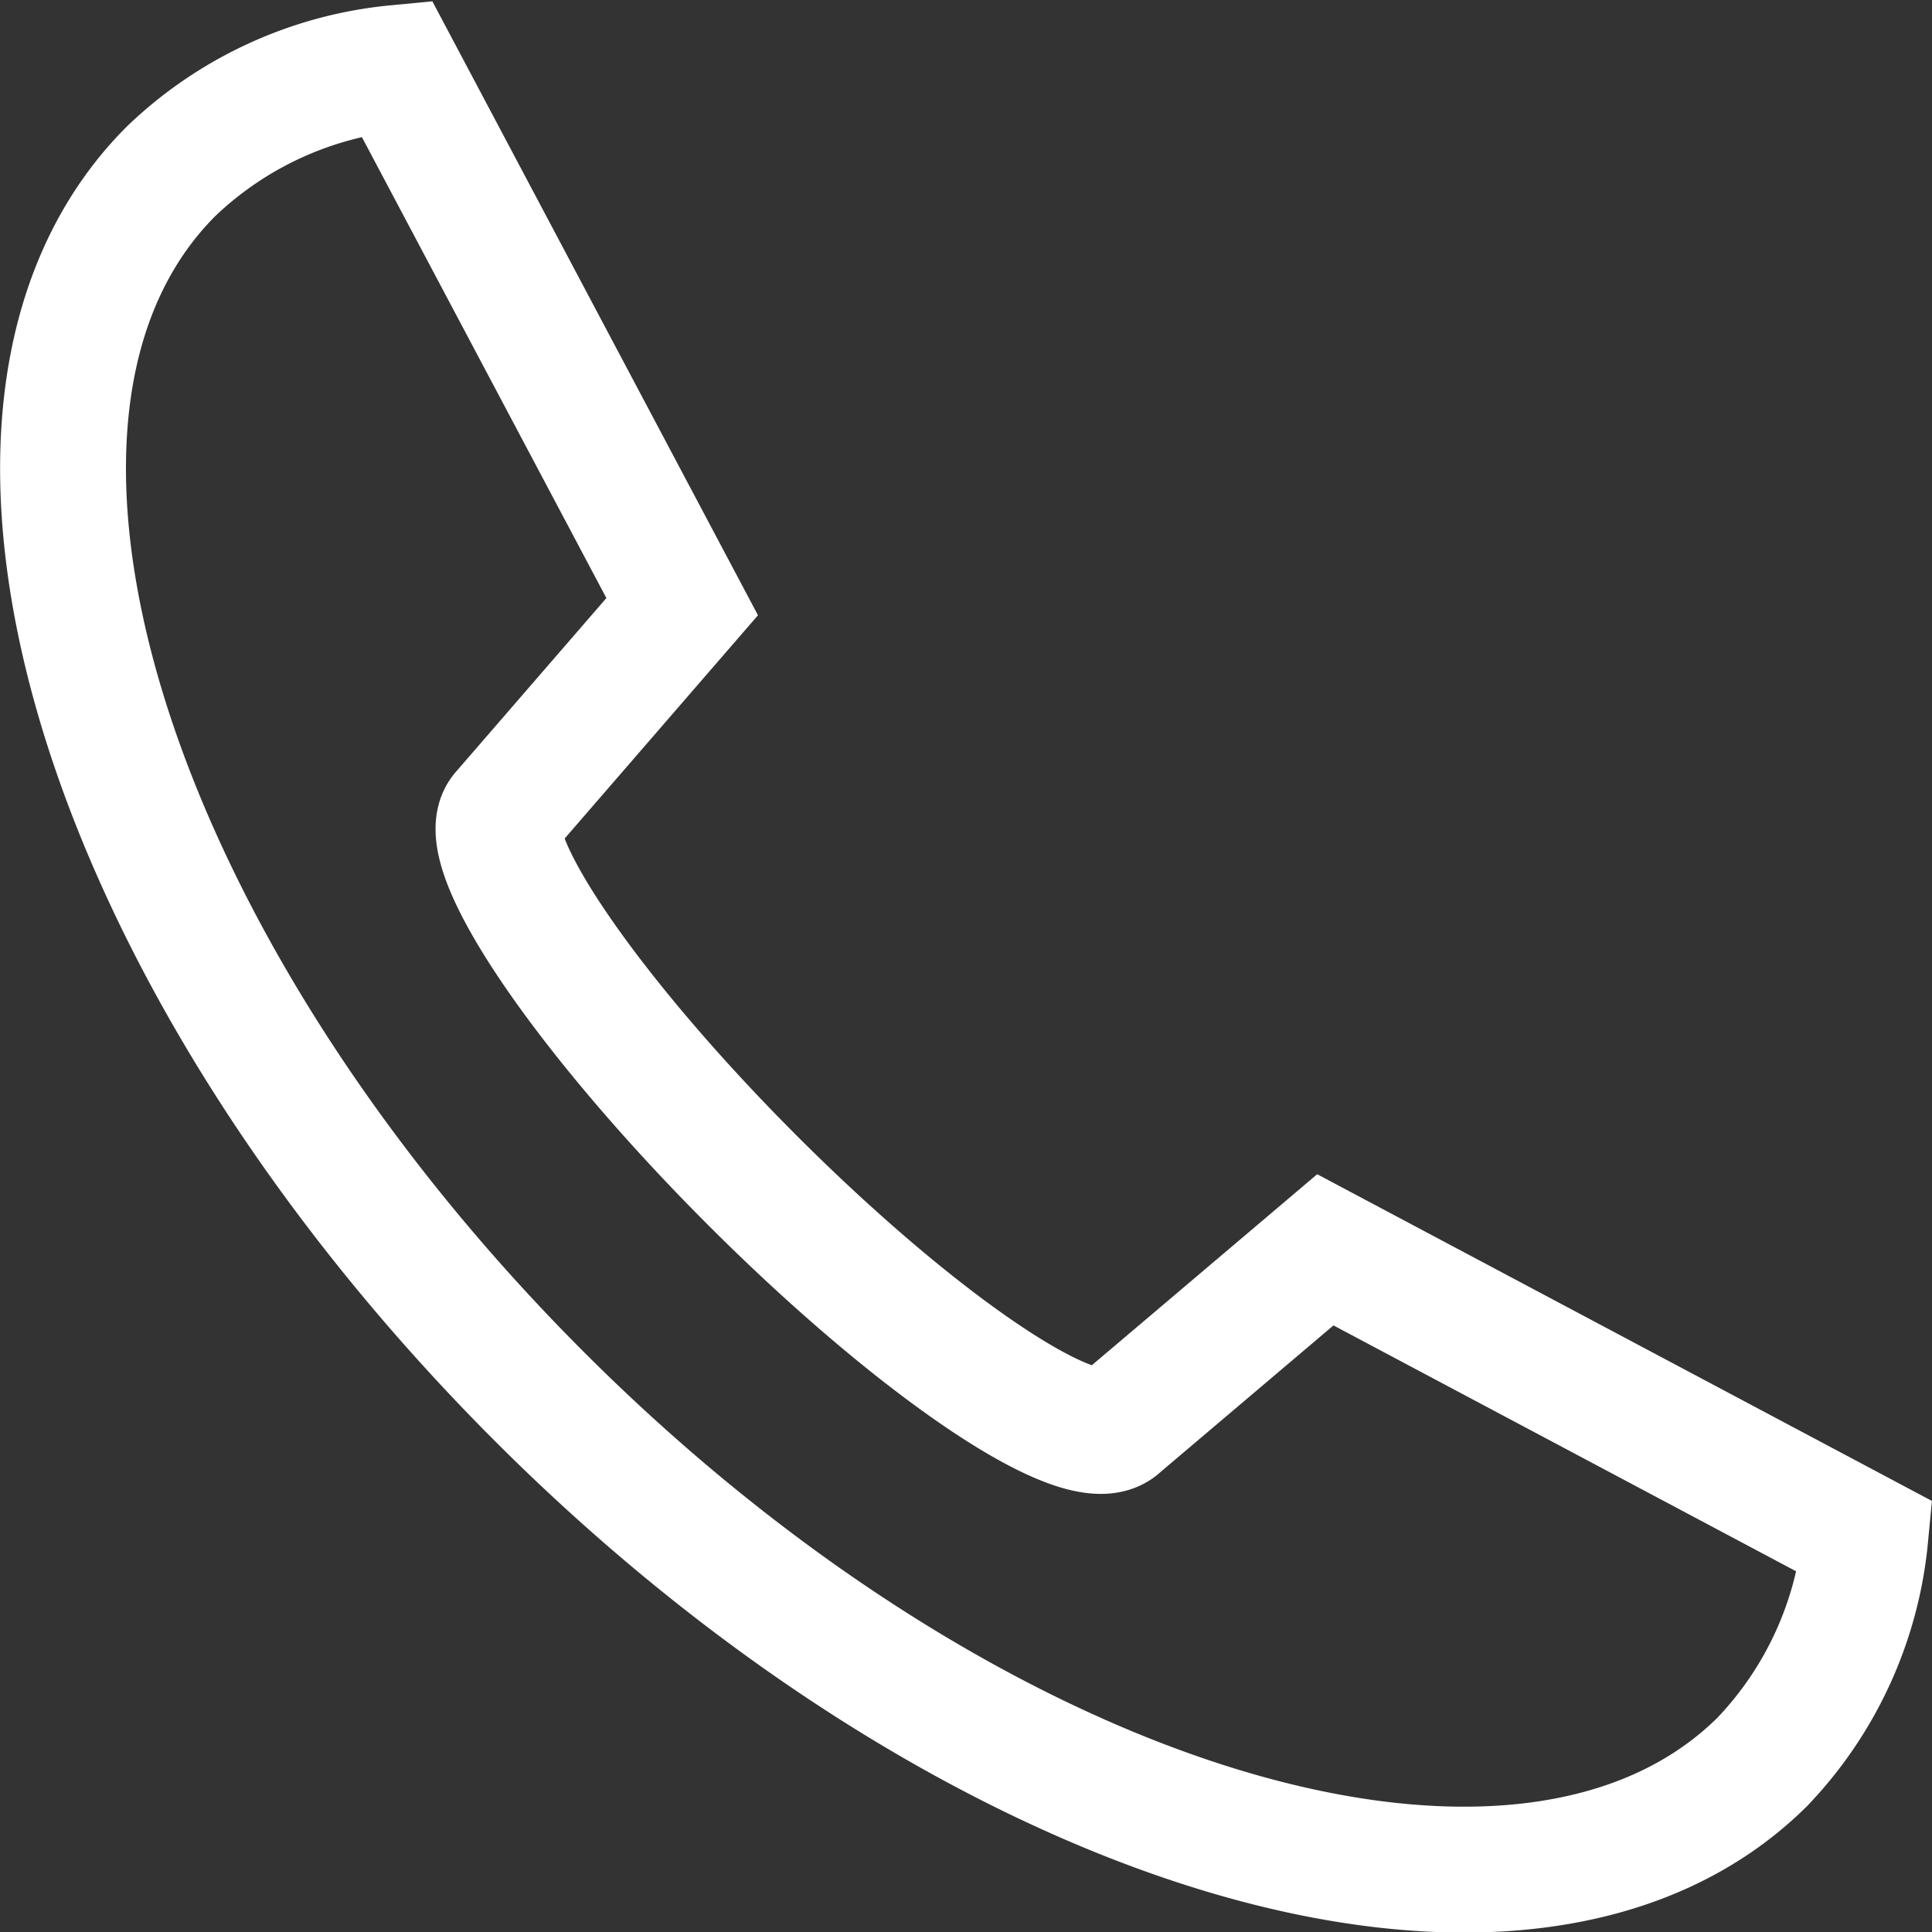 <svg xmlns="http://www.w3.org/2000/svg" viewBox="0 0 15.35 15.35"><rect x="0" y="0" width="15.35" height="15.35" fill="#333333" stroke="none"/><defs><style>.cls-1{fill:none;stroke:#fff;}</style></defs><title>Asset 1</title><g id="Layer_2" data-name="Layer 2"><g id="Layer_1-2" data-name="Layer 1"><path class="cls-1" d="M8.89,11.32c-.27.27-1.57-.6-2.91-1.94S3.76,6.73,4,6.46L5.42,4.82,3.15.54a3,3,0,0,0-1.79.82C-.52,3.24.79,7.59,4.27,11.08S12.11,15.87,14,14a3,3,0,0,0,.82-1.79L10.53,9.93Z"/></g></g></svg>